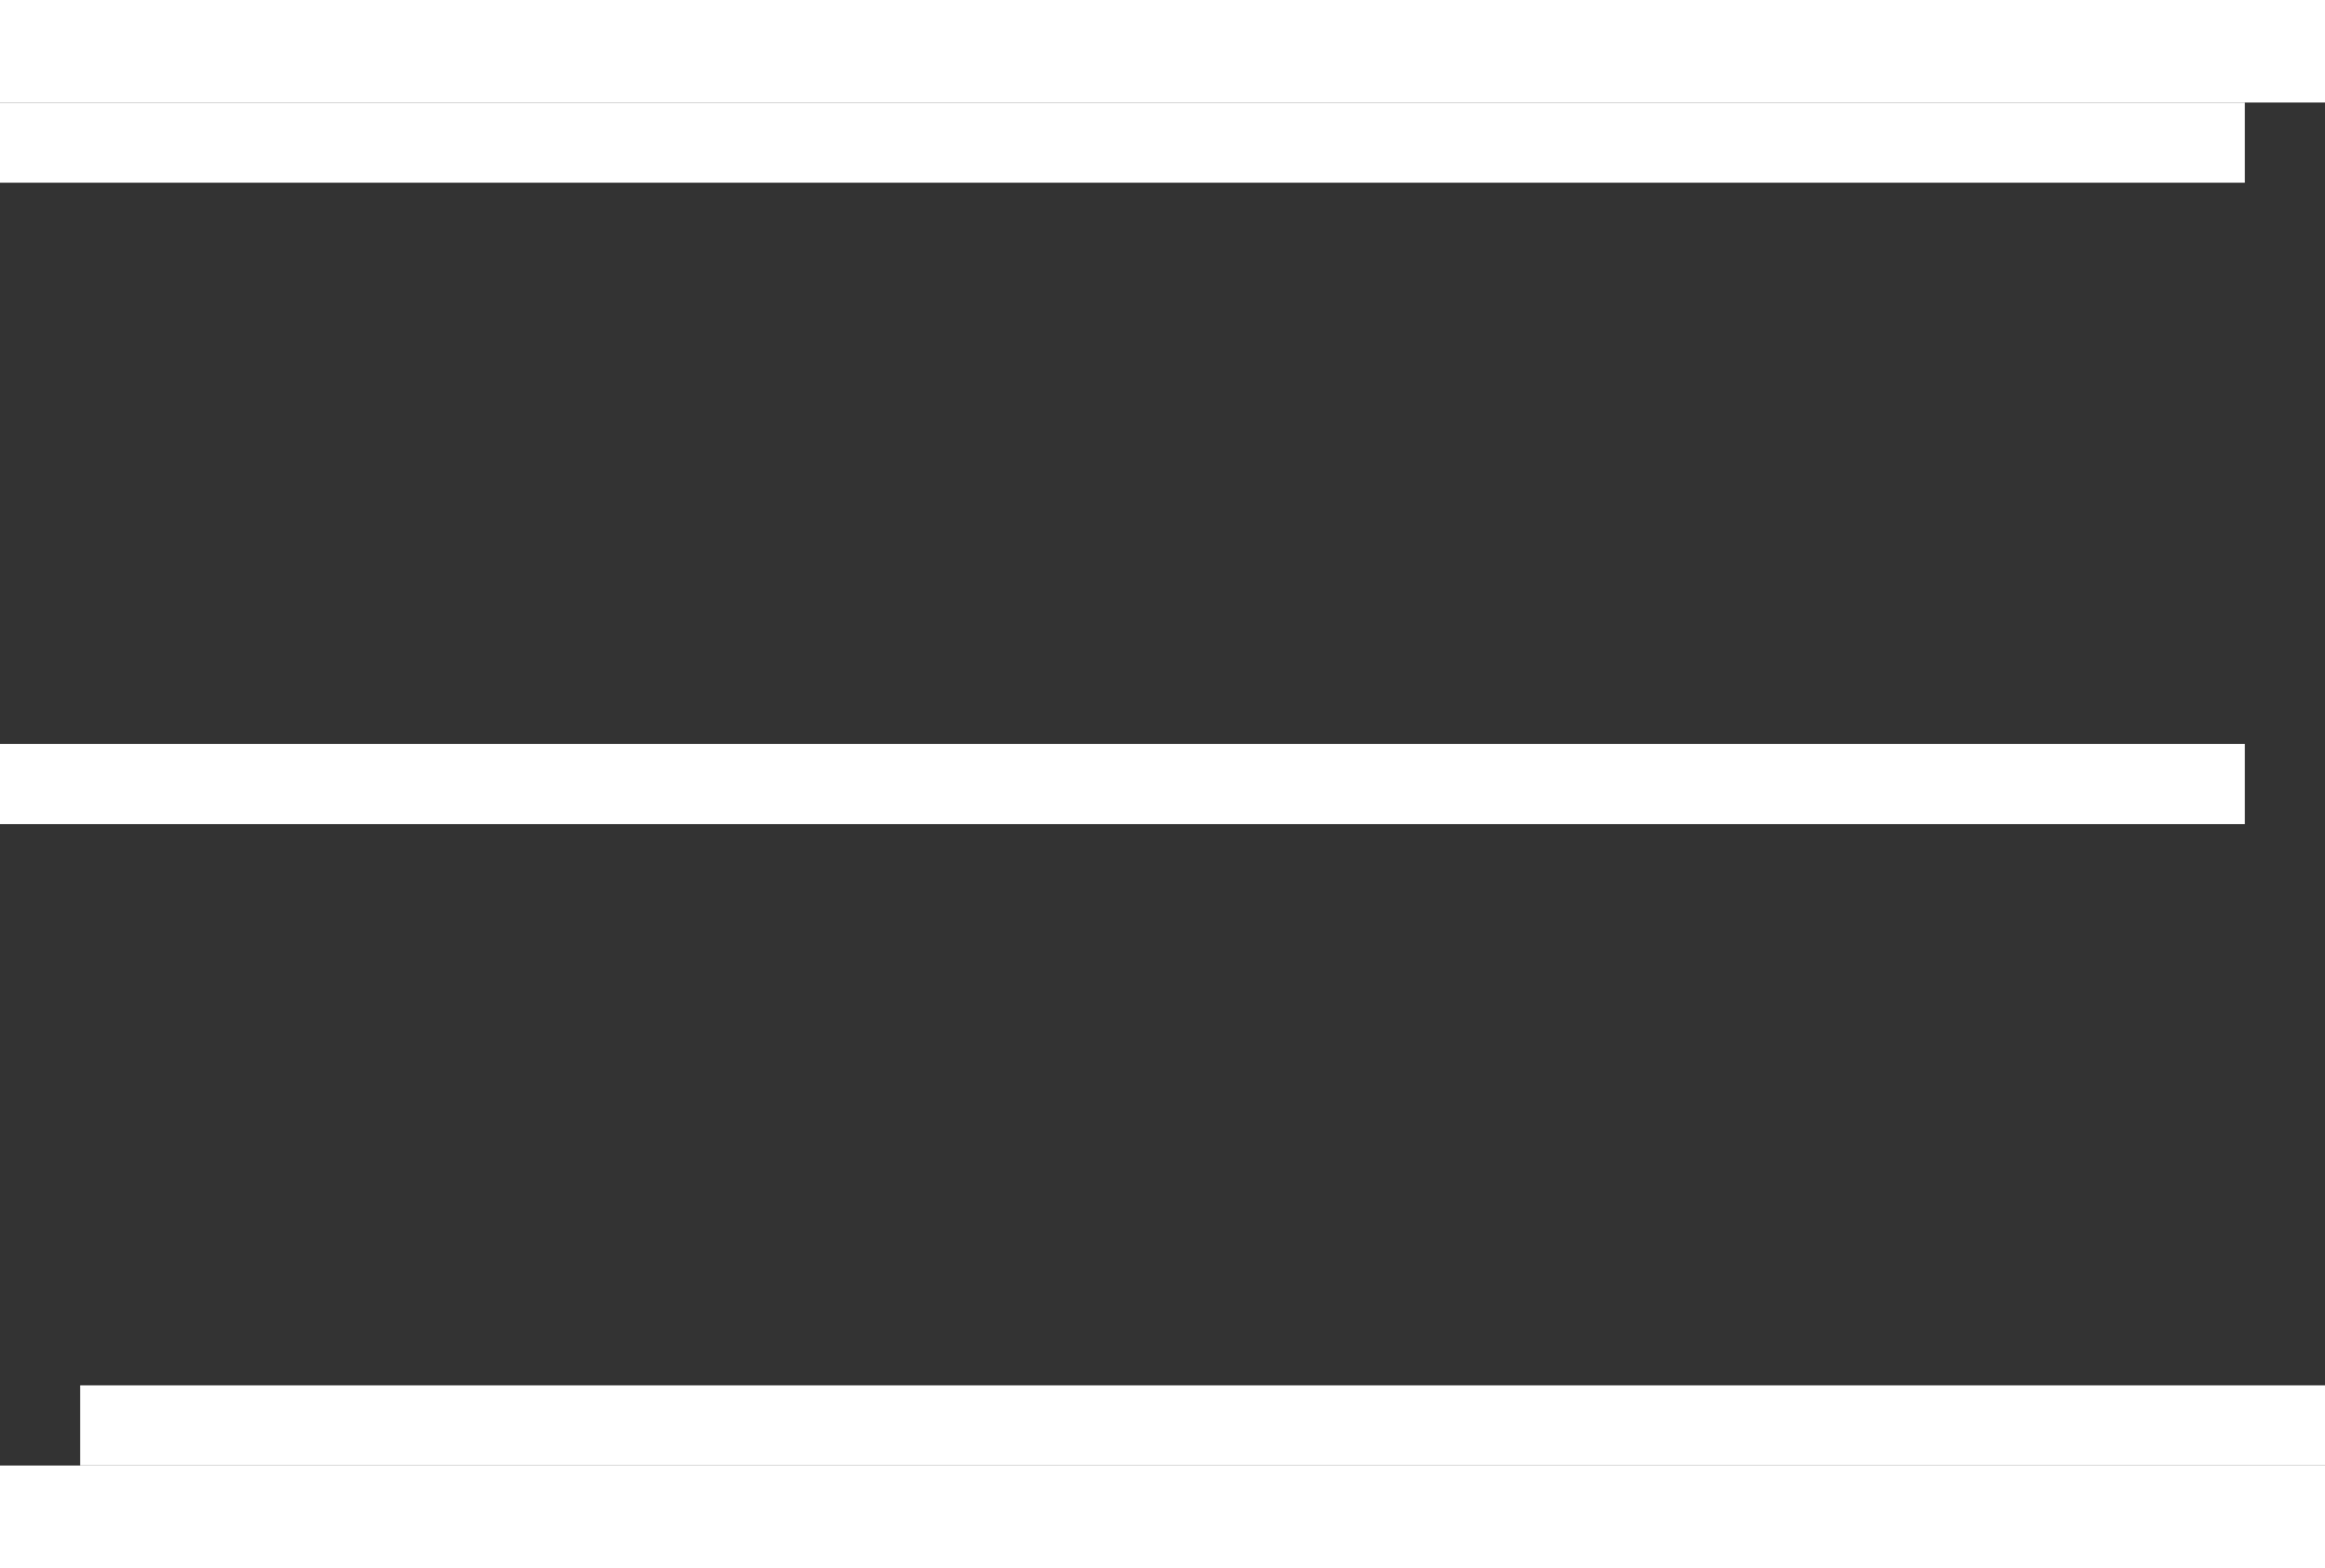 <svg width="43" height="29" viewBox="0 0 29 17" fill="none" xmlns="http://www.w3.org/2000/svg">
<rect x="0" y="0" width="29" height="17" fill="#333333" stroke="none"/>
<line y1="0.5" x2="28" y2="0.5" stroke="white"/>
<line y1="8.5" x2="28" y2="8.5" stroke="white"/>
<line x1="1" y1="16.5" x2="29" y2="16.5" stroke="white"/>
</svg>
